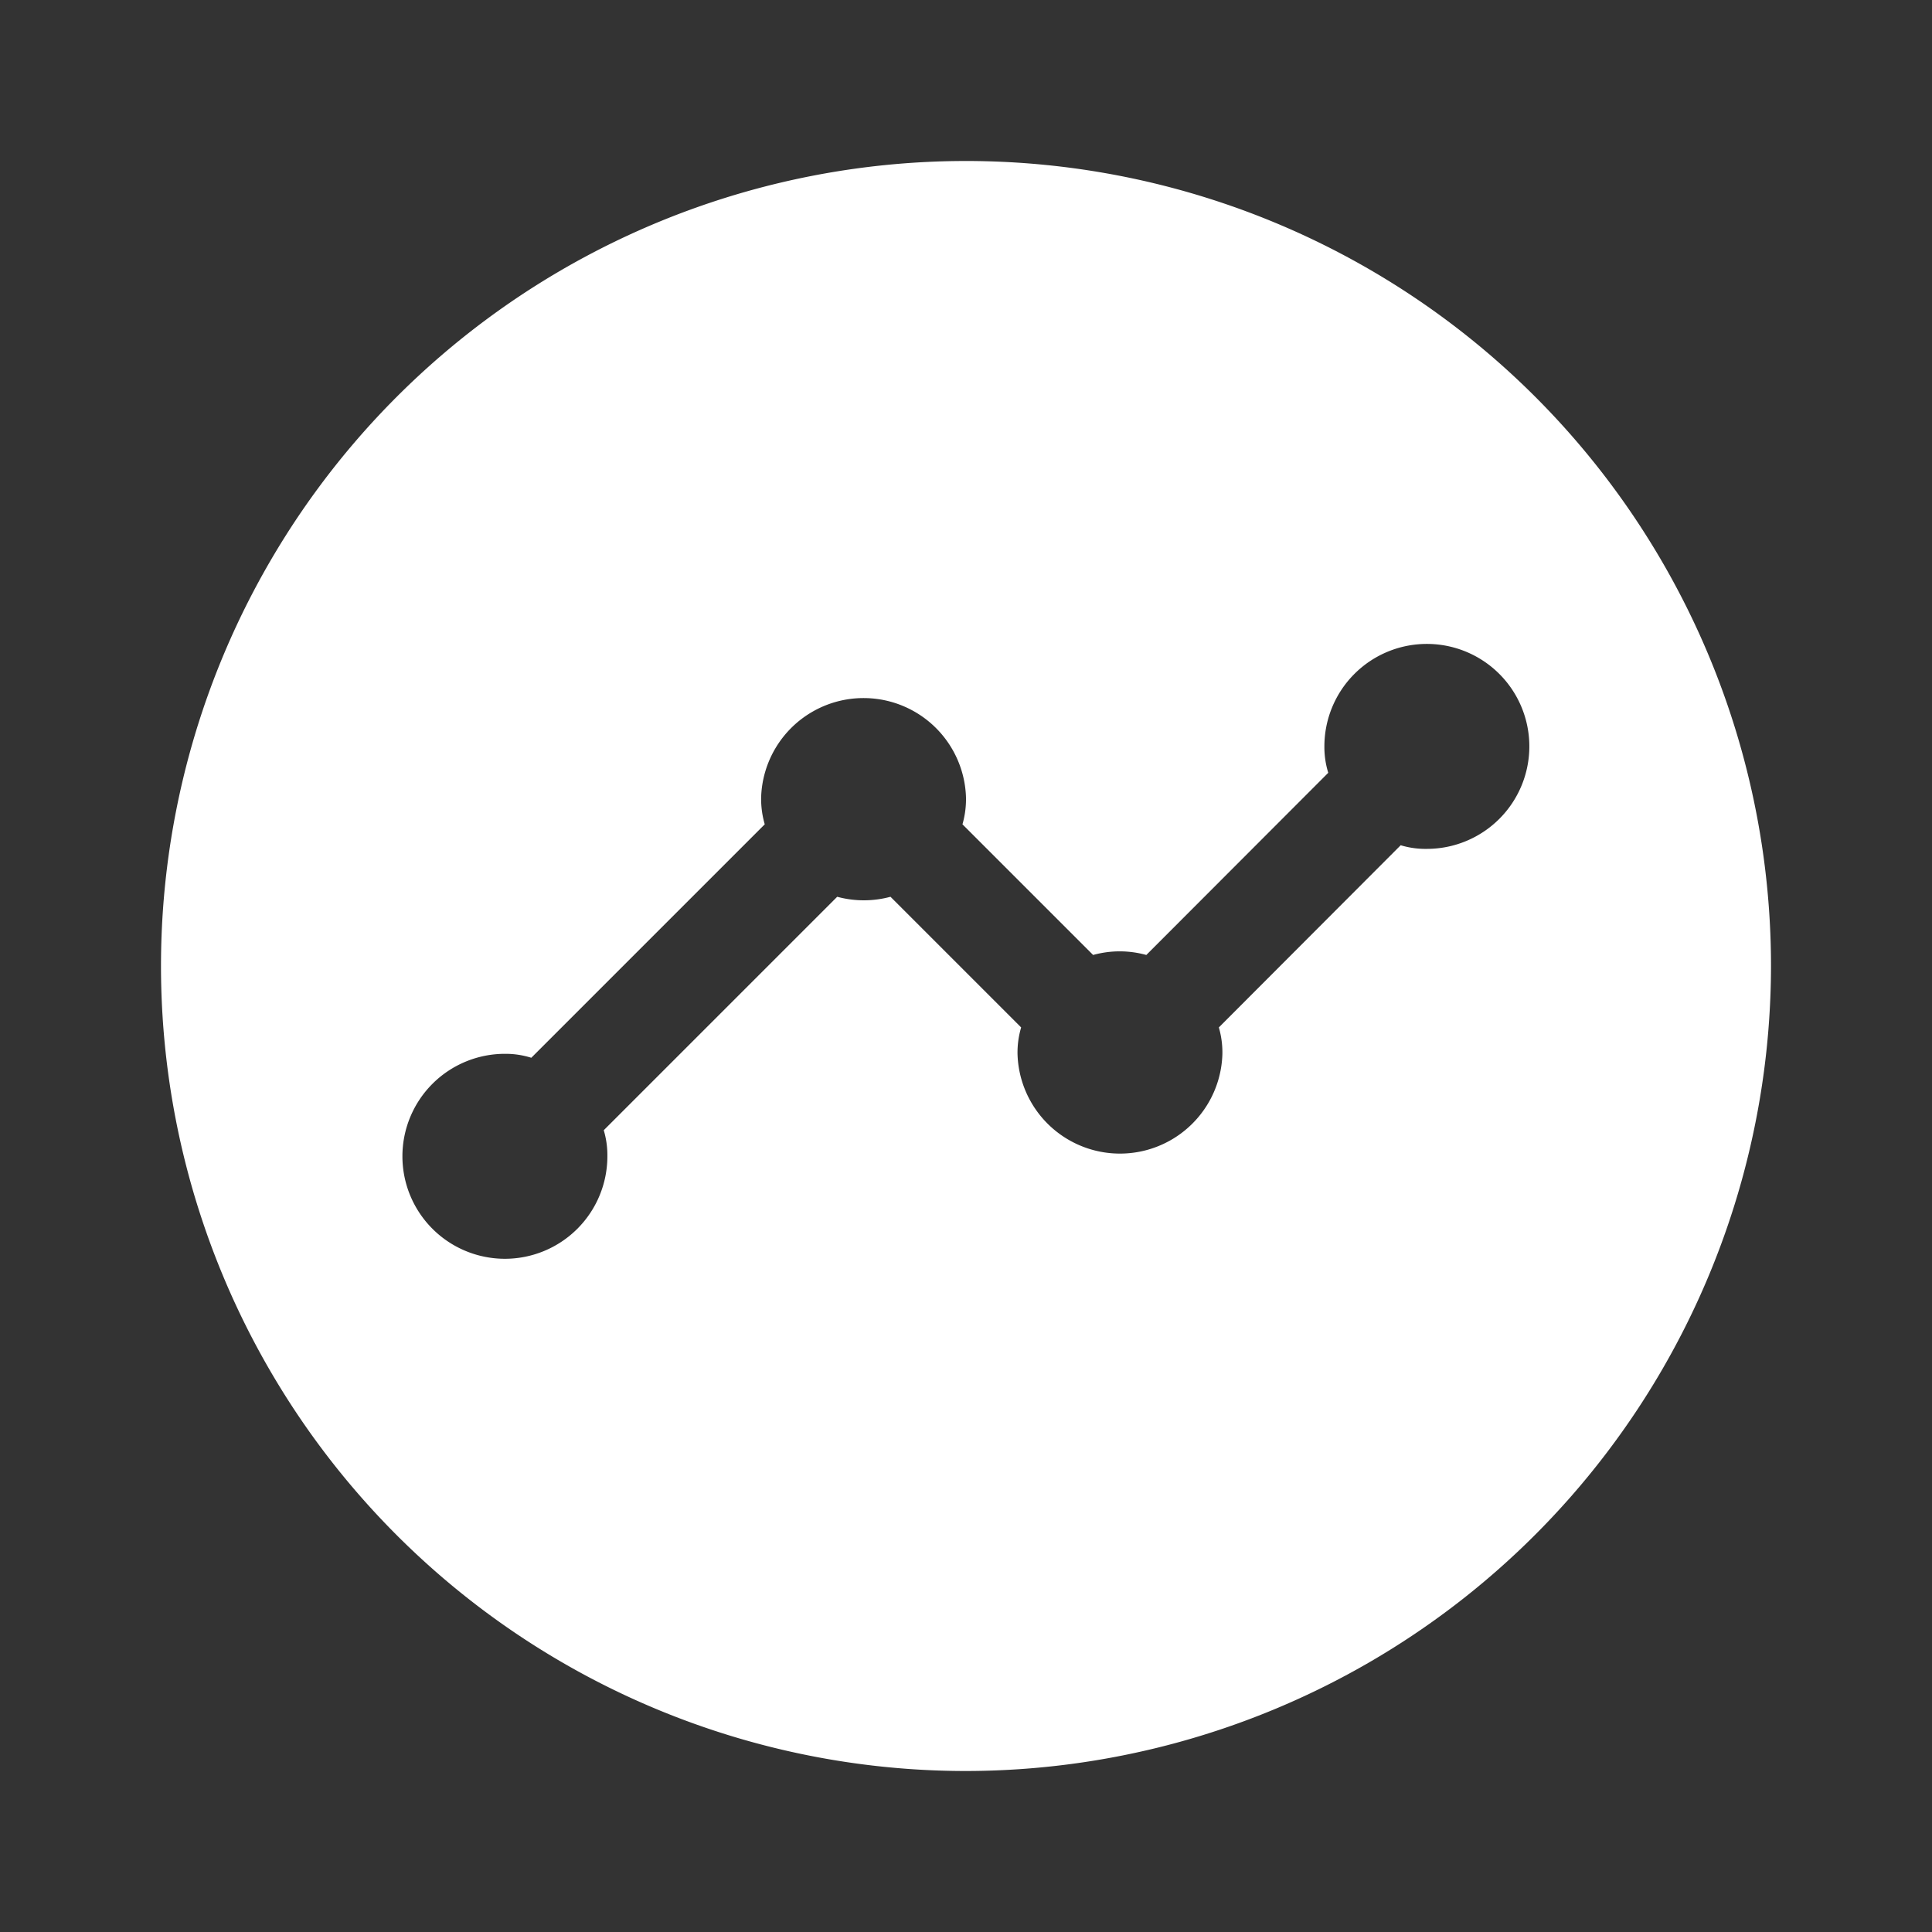 <svg xmlns="http://www.w3.org/2000/svg" width="24" height="24" viewBox="0 0 24 24">
  <rect x="0" y="0" width="24" height="24" fill="#333333" stroke="none"/>
  <g id="Group_1154" data-name="Group 1154" transform="translate(590 -1578)">
    <path id="Path_1519" data-name="Path 1519" d="M0,0H24V24H0Z" transform="translate(-590 1578)" fill="none"/>
    <path id="Subtraction_2" data-name="Subtraction 2" d="M10,20A10,10,0,1,1,20,10,10.011,10.011,0,0,1,10,20ZM4.272,11.091a1.273,1.273,0,1,0,1.273,1.273,1.082,1.082,0,0,0-.045-.324l2.9-2.9a1.266,1.266,0,0,0,.662,0l1.623,1.623a1.1,1.1,0,0,0-.045.33,1.273,1.273,0,0,0,2.545,0,1.124,1.124,0,0,0-.044-.33L15.4,8.5a1.06,1.06,0,0,0,.325.045,1.273,1.273,0,1,0-1.273-1.273A1.085,1.085,0,0,0,14.5,7.6L12.24,9.863a1.238,1.238,0,0,0-.661,0L9.956,8.24A1.134,1.134,0,0,0,10,7.909a1.273,1.273,0,0,0-2.545,0A1.135,1.135,0,0,0,7.5,8.24l-2.9,2.9A1.06,1.06,0,0,0,4.272,11.091Z" transform="translate(-588 1580)" fill="#fff"/>
  </g>
</svg>
